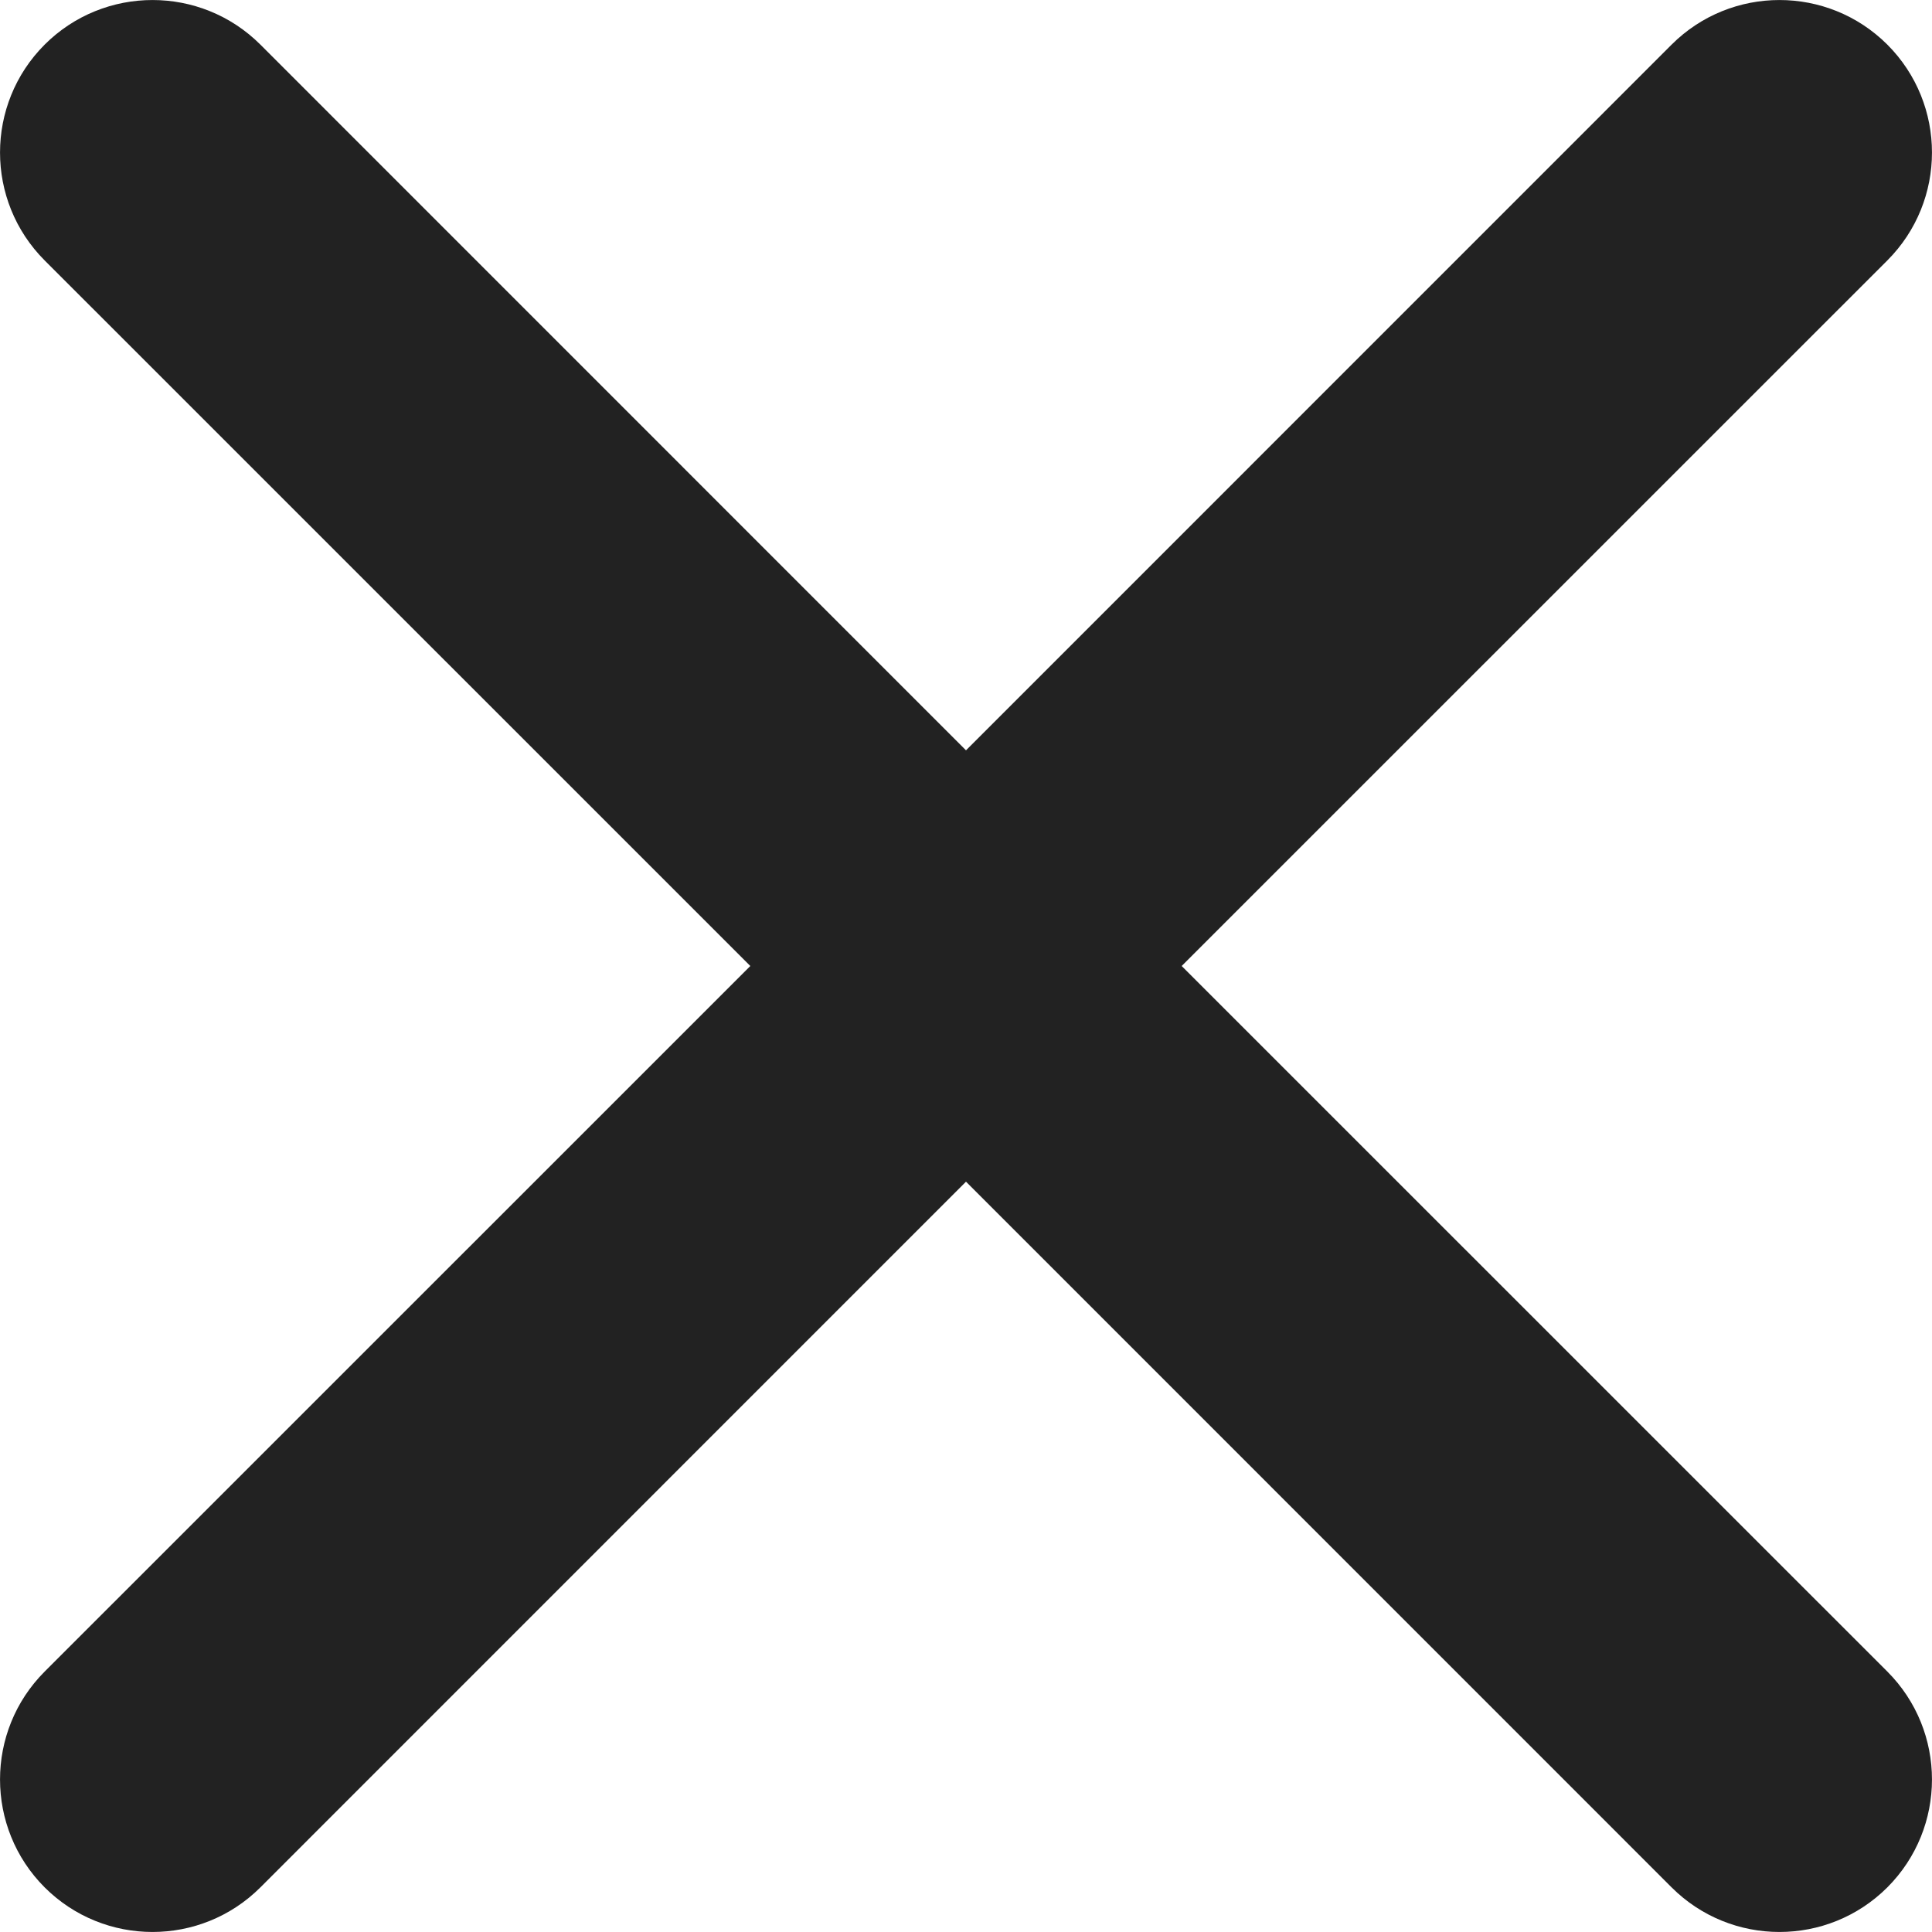 <svg width="19" height="19" viewBox="0 0 19 19" fill="none" xmlns="http://www.w3.org/2000/svg">
<path fill-rule="evenodd" clip-rule="evenodd" d="M2.561 0.439C1.975 -0.146 1.025 -0.146 0.439 0.439C-0.146 1.025 -0.146 1.975 0.439 2.561L7.379 9.5L0.439 16.439C-0.146 17.025 -0.146 17.975 0.439 18.561C1.025 19.146 1.975 19.146 2.561 18.561L9.5 11.621L16.439 18.561C17.025 19.146 17.975 19.146 18.561 18.561C19.146 17.975 19.146 17.025 18.561 16.439L11.621 9.5L18.561 2.561C19.146 1.975 19.146 1.025 18.561 0.439C17.975 -0.146 17.025 -0.146 16.439 0.439L9.5 7.379L2.561 0.439Z" fill="#222222"/>
</svg>
